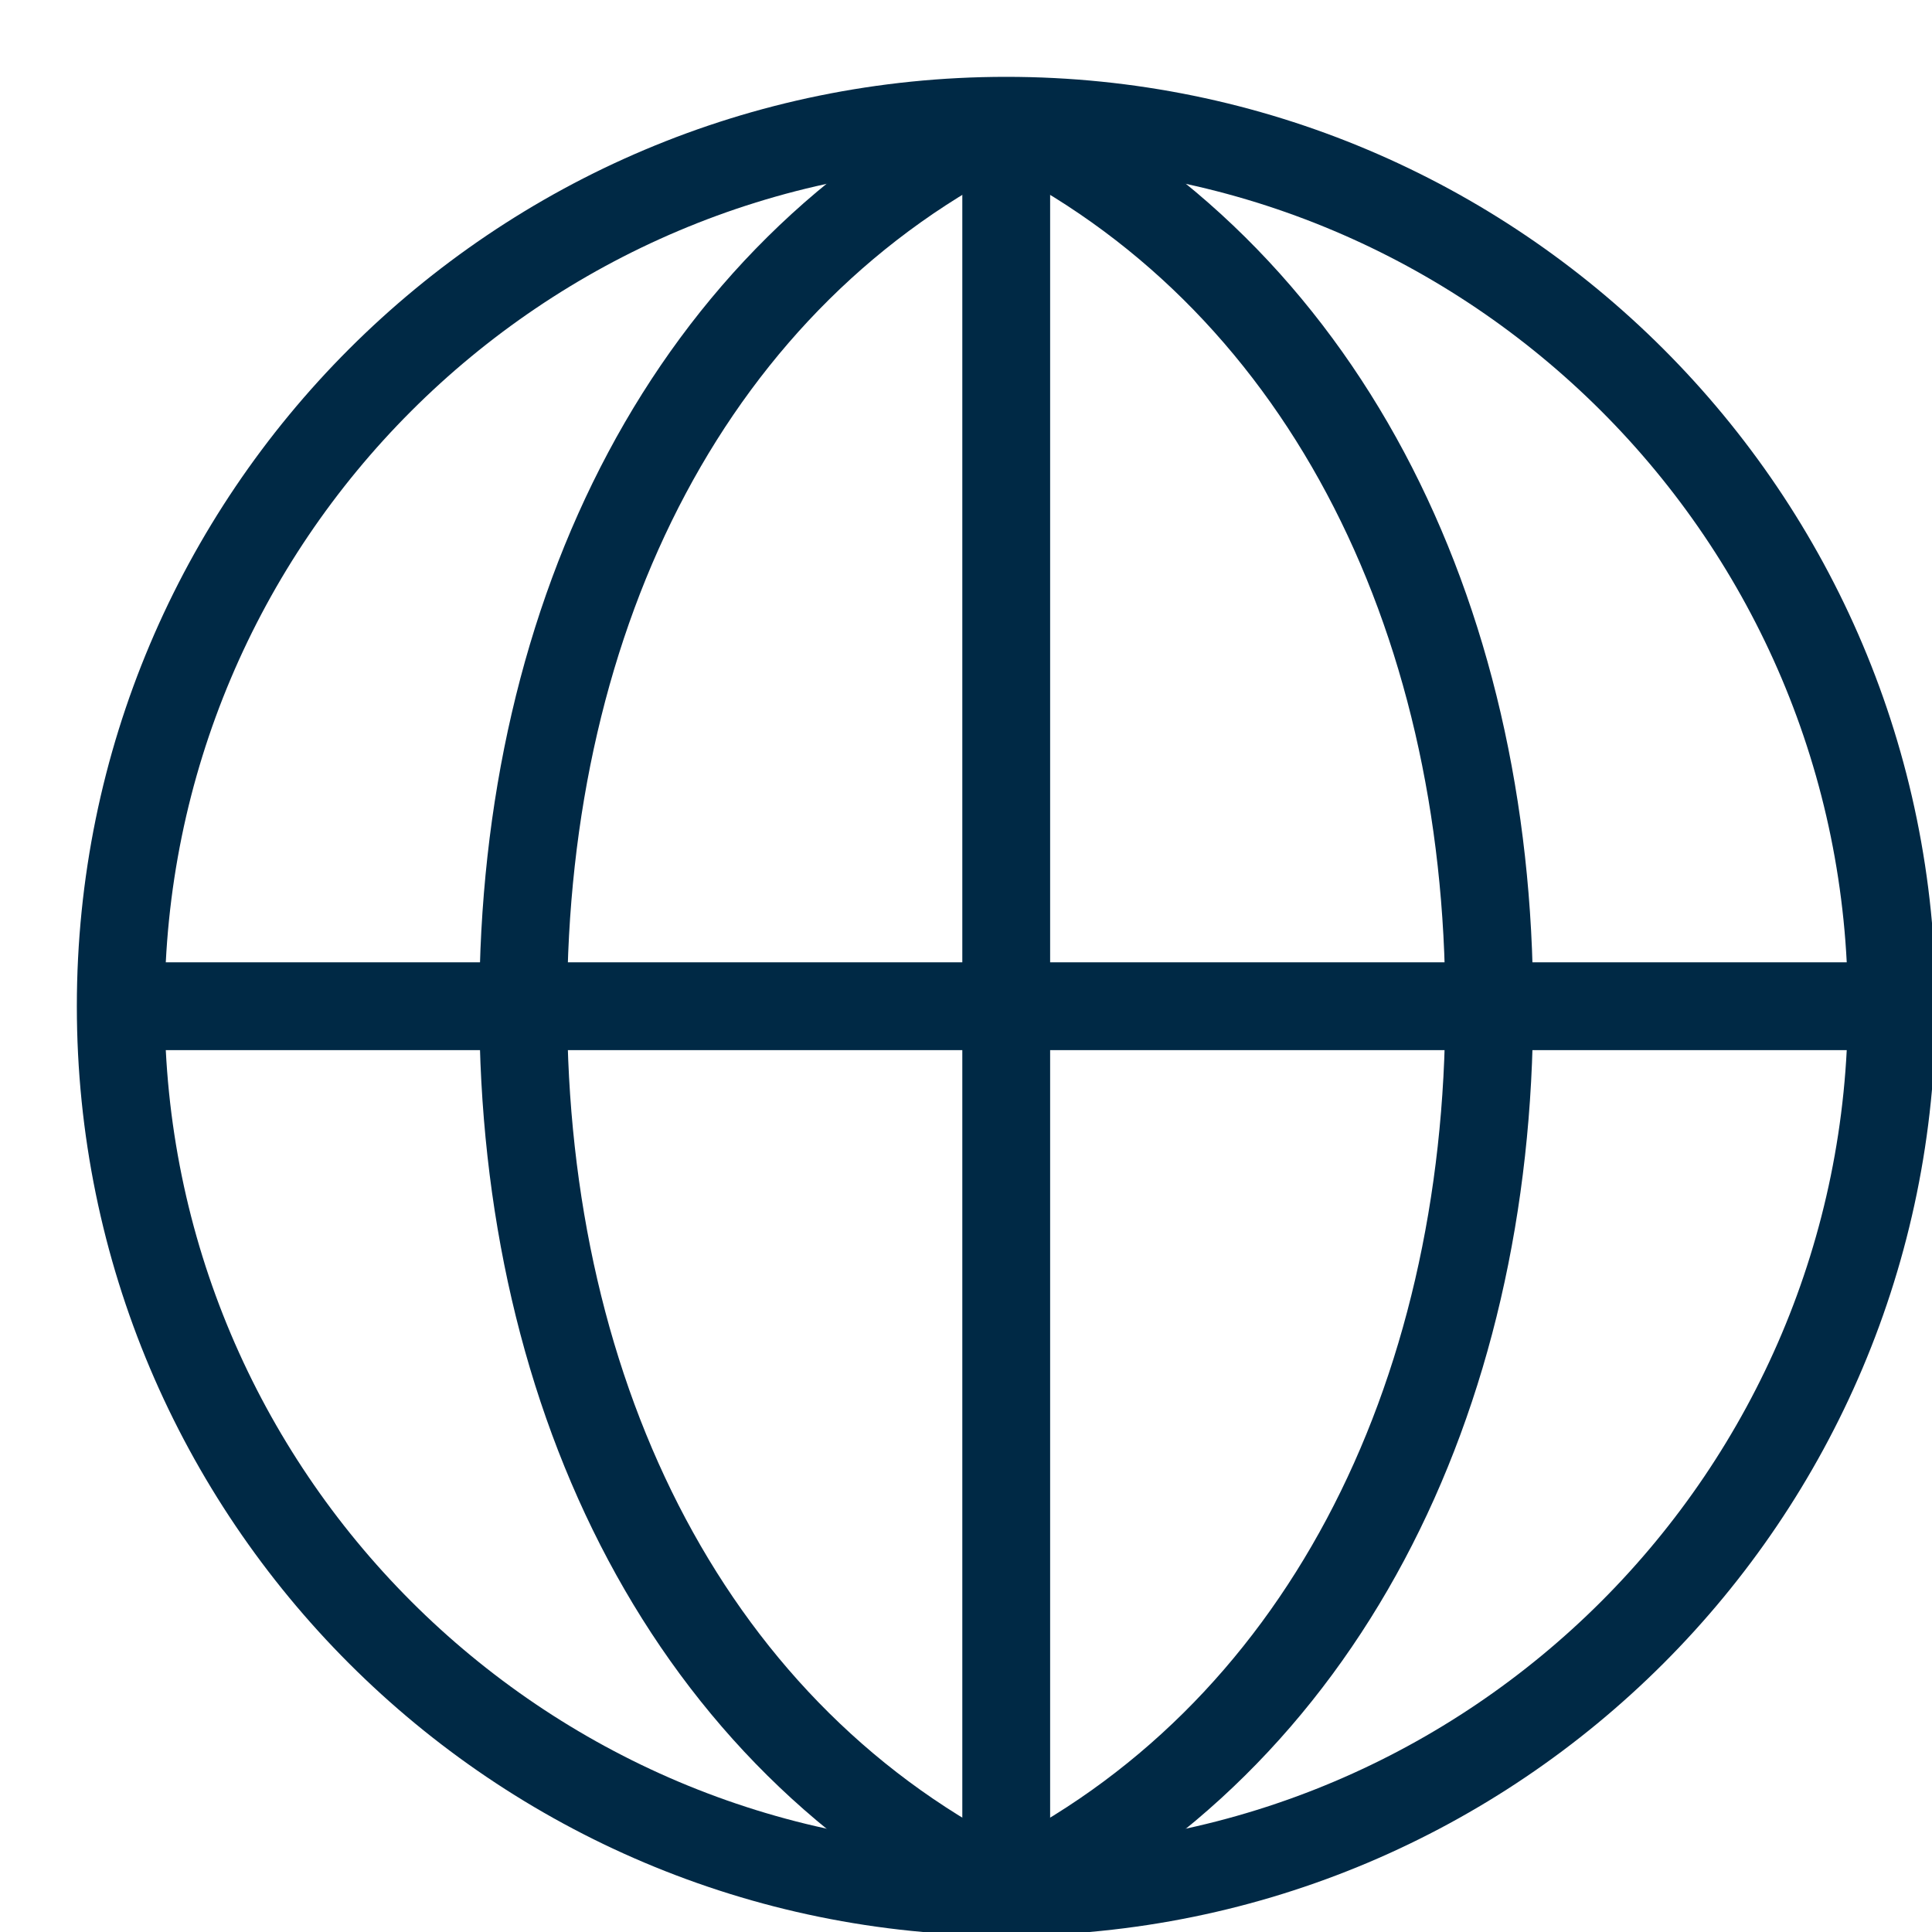 <svg width="22" height="22" viewBox="0 0 22 22" fill="none" xmlns="http://www.w3.org/2000/svg">
<g clip-path="url(#clip0_5934_59046)">
<path d="M11.458 21.542C15.033 19.8 16.958 15.95 16.958 11.458C16.958 6.967 15.033 3.117 11.458 1.375" stroke="#002945" stroke-miterlimit="10"/>
<path d="M11.458 21.542C7.883 19.8 5.958 15.95 5.958 11.458C5.958 6.967 7.883 3.117 11.458 1.375" stroke="#002945" stroke-miterlimit="10"/>
<path d="M11.458 21.542V20.625V2.292V1.375" stroke="#002945" stroke-miterlimit="10"/>
<path d="M1.375 11.458H21.542" stroke="#002945" stroke-miterlimit="10"/>
<path d="M11.458 21.542C17.027 21.542 21.542 17.027 21.542 11.458C21.542 5.889 17.027 1.375 11.458 1.375C5.889 1.375 1.375 5.889 1.375 11.458C1.375 17.027 5.889 21.542 11.458 21.542Z" stroke="#002945" stroke-miterlimit="10" stroke-linecap="square"/>
</g>
<defs>
<clipPath id="clip0_5934_59046">
<rect width="22" height="22" fill="white"/>
</clipPath>
</defs>
</svg>
